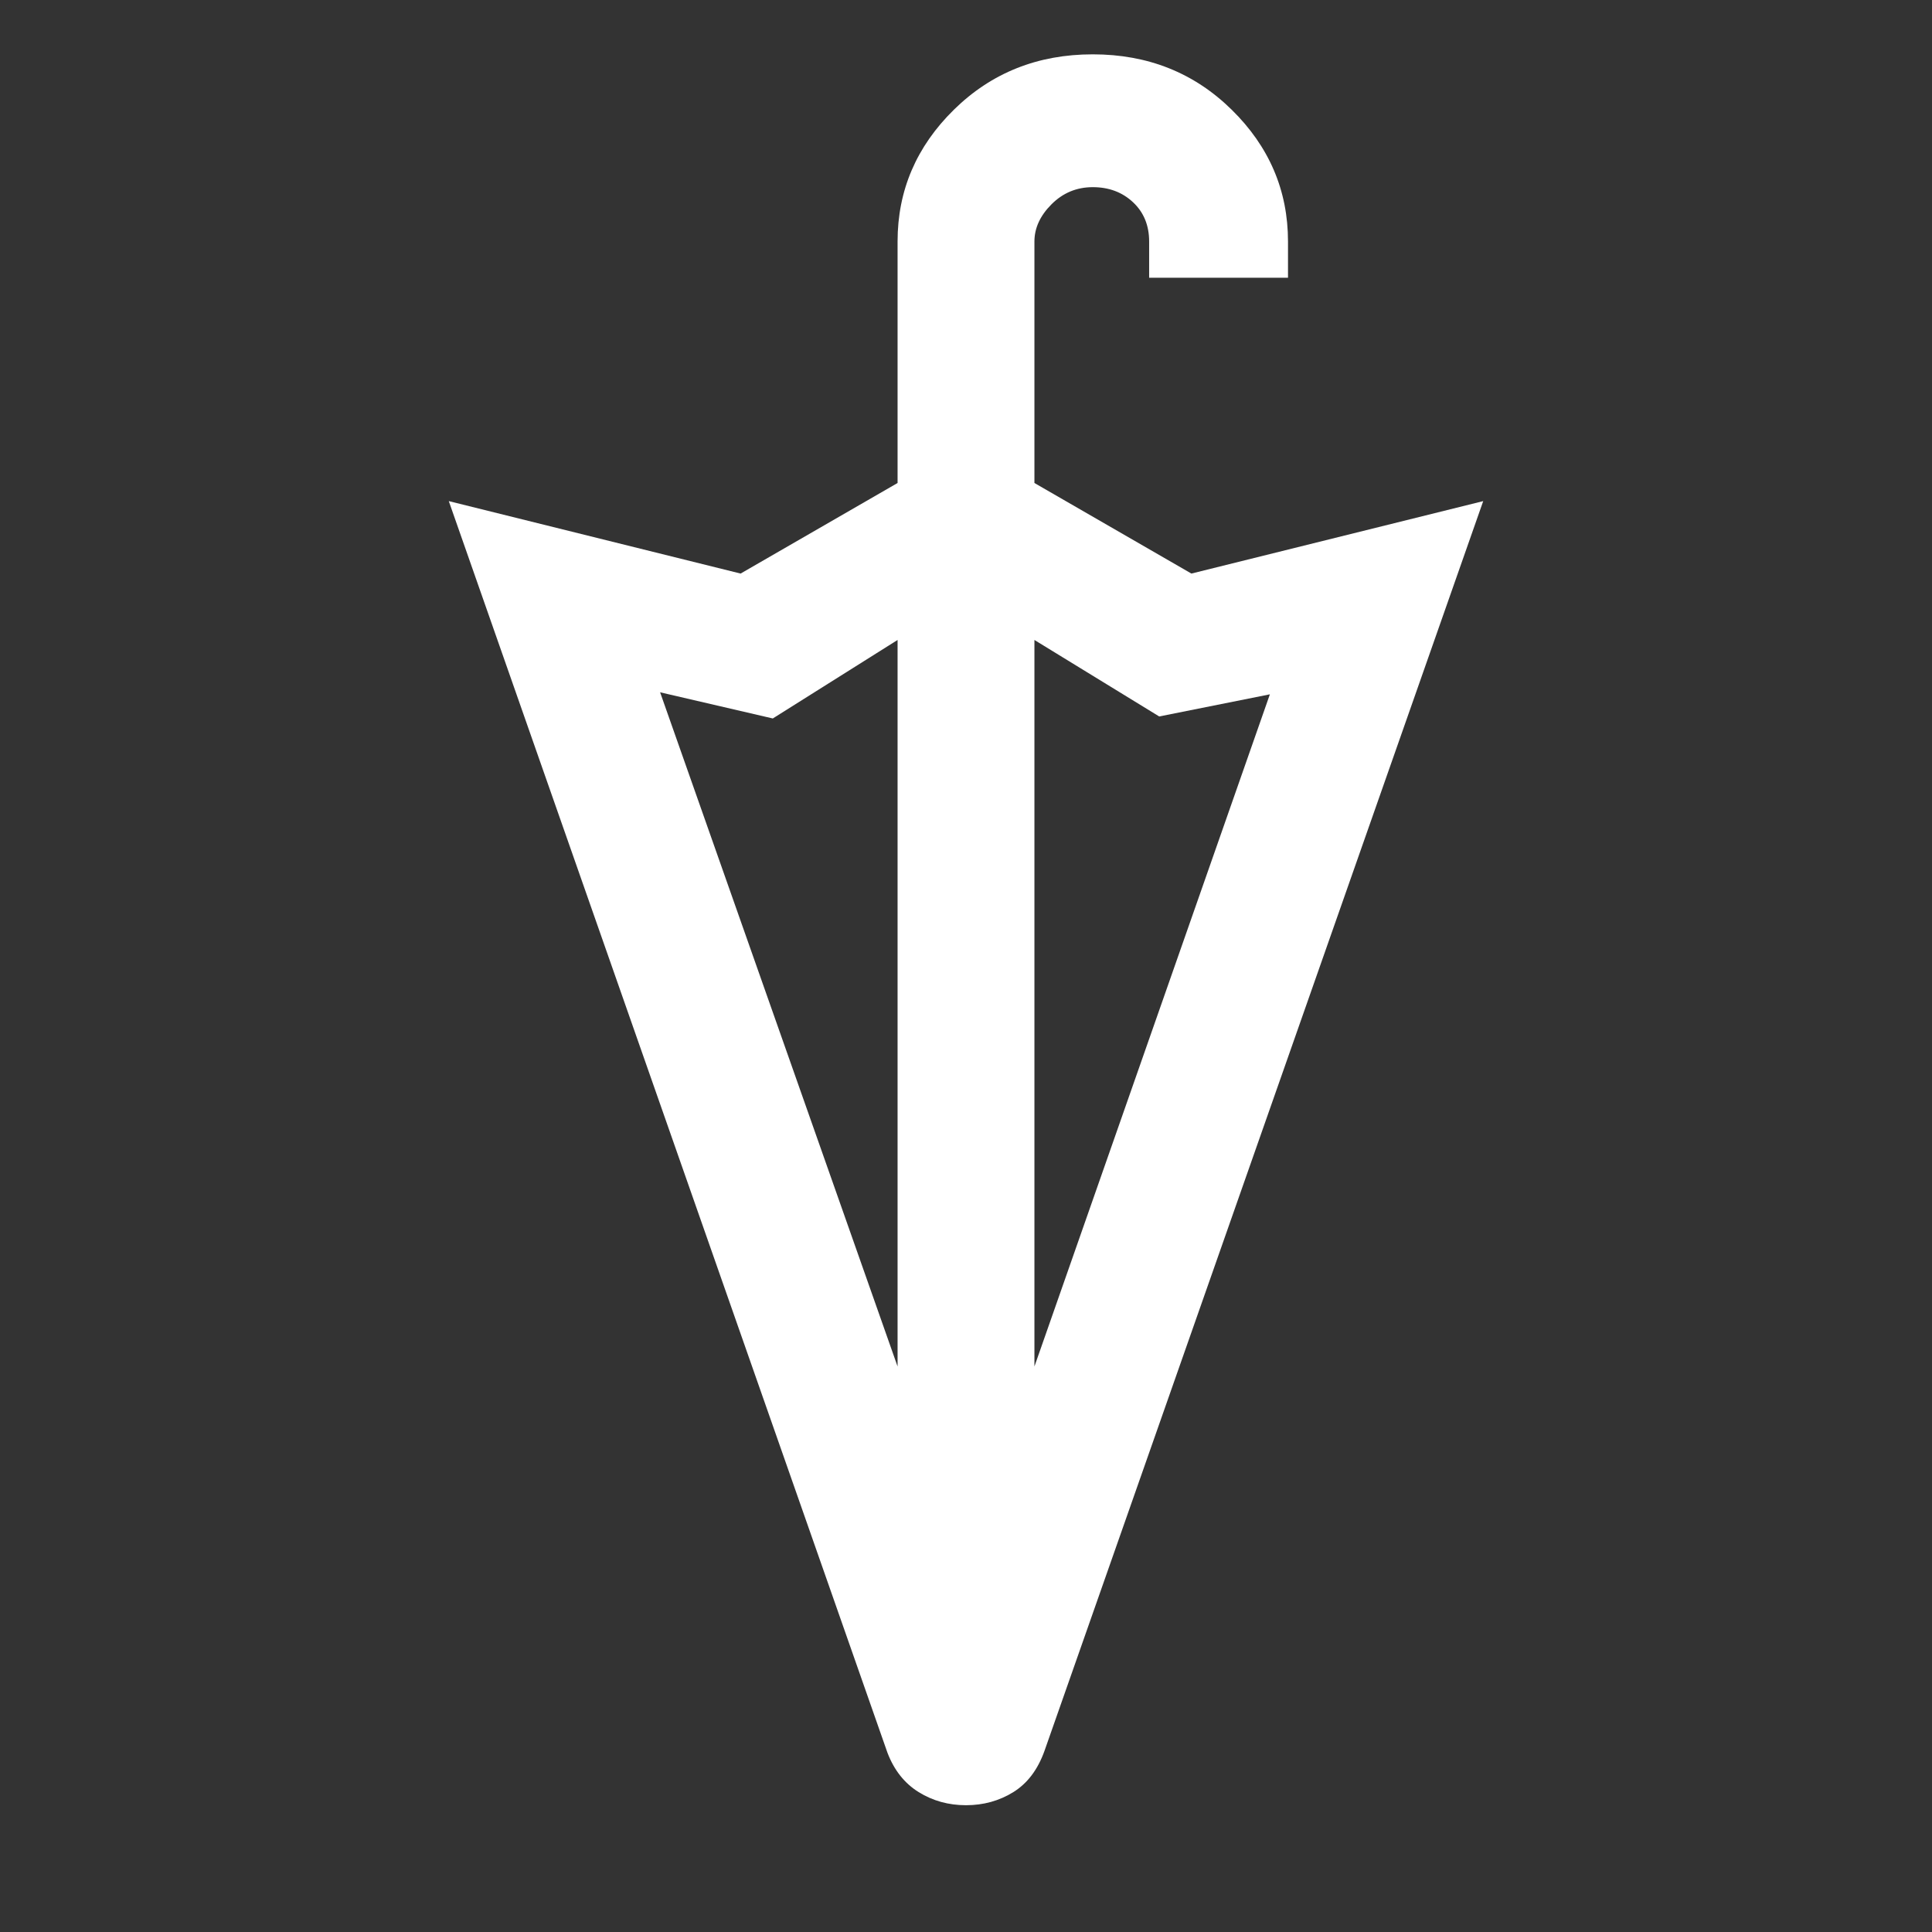 <svg xmlns="http://www.w3.org/2000/svg" height="48" width="48"><rect width="100%" height="100%" fill="#333333" stroke="none"/><path fill="#FFFFFF" d="M24 44.85Q23.35 44.85 22.825 44.525Q22.3 44.2 22.05 43.55L11.15 12.45L18.4 14.25L22.3 12V6Q22.3 4.1 23.7 2.725Q25.1 1.35 27.15 1.35Q29.2 1.35 30.6 2.725Q32 4.1 32 6V6.9H28.55V6Q28.55 5.4 28.15 5.025Q27.75 4.65 27.15 4.65Q26.55 4.65 26.125 5.075Q25.7 5.5 25.7 6V12L29.6 14.25L36.85 12.45L25.95 43.5Q25.7 44.2 25.175 44.525Q24.65 44.85 24 44.85ZM25.7 33.95 31.55 17.25 28.8 17.8 25.7 15.9ZM22.3 33.95V15.9L19.2 17.85L16.4 17.2Z"/></svg>